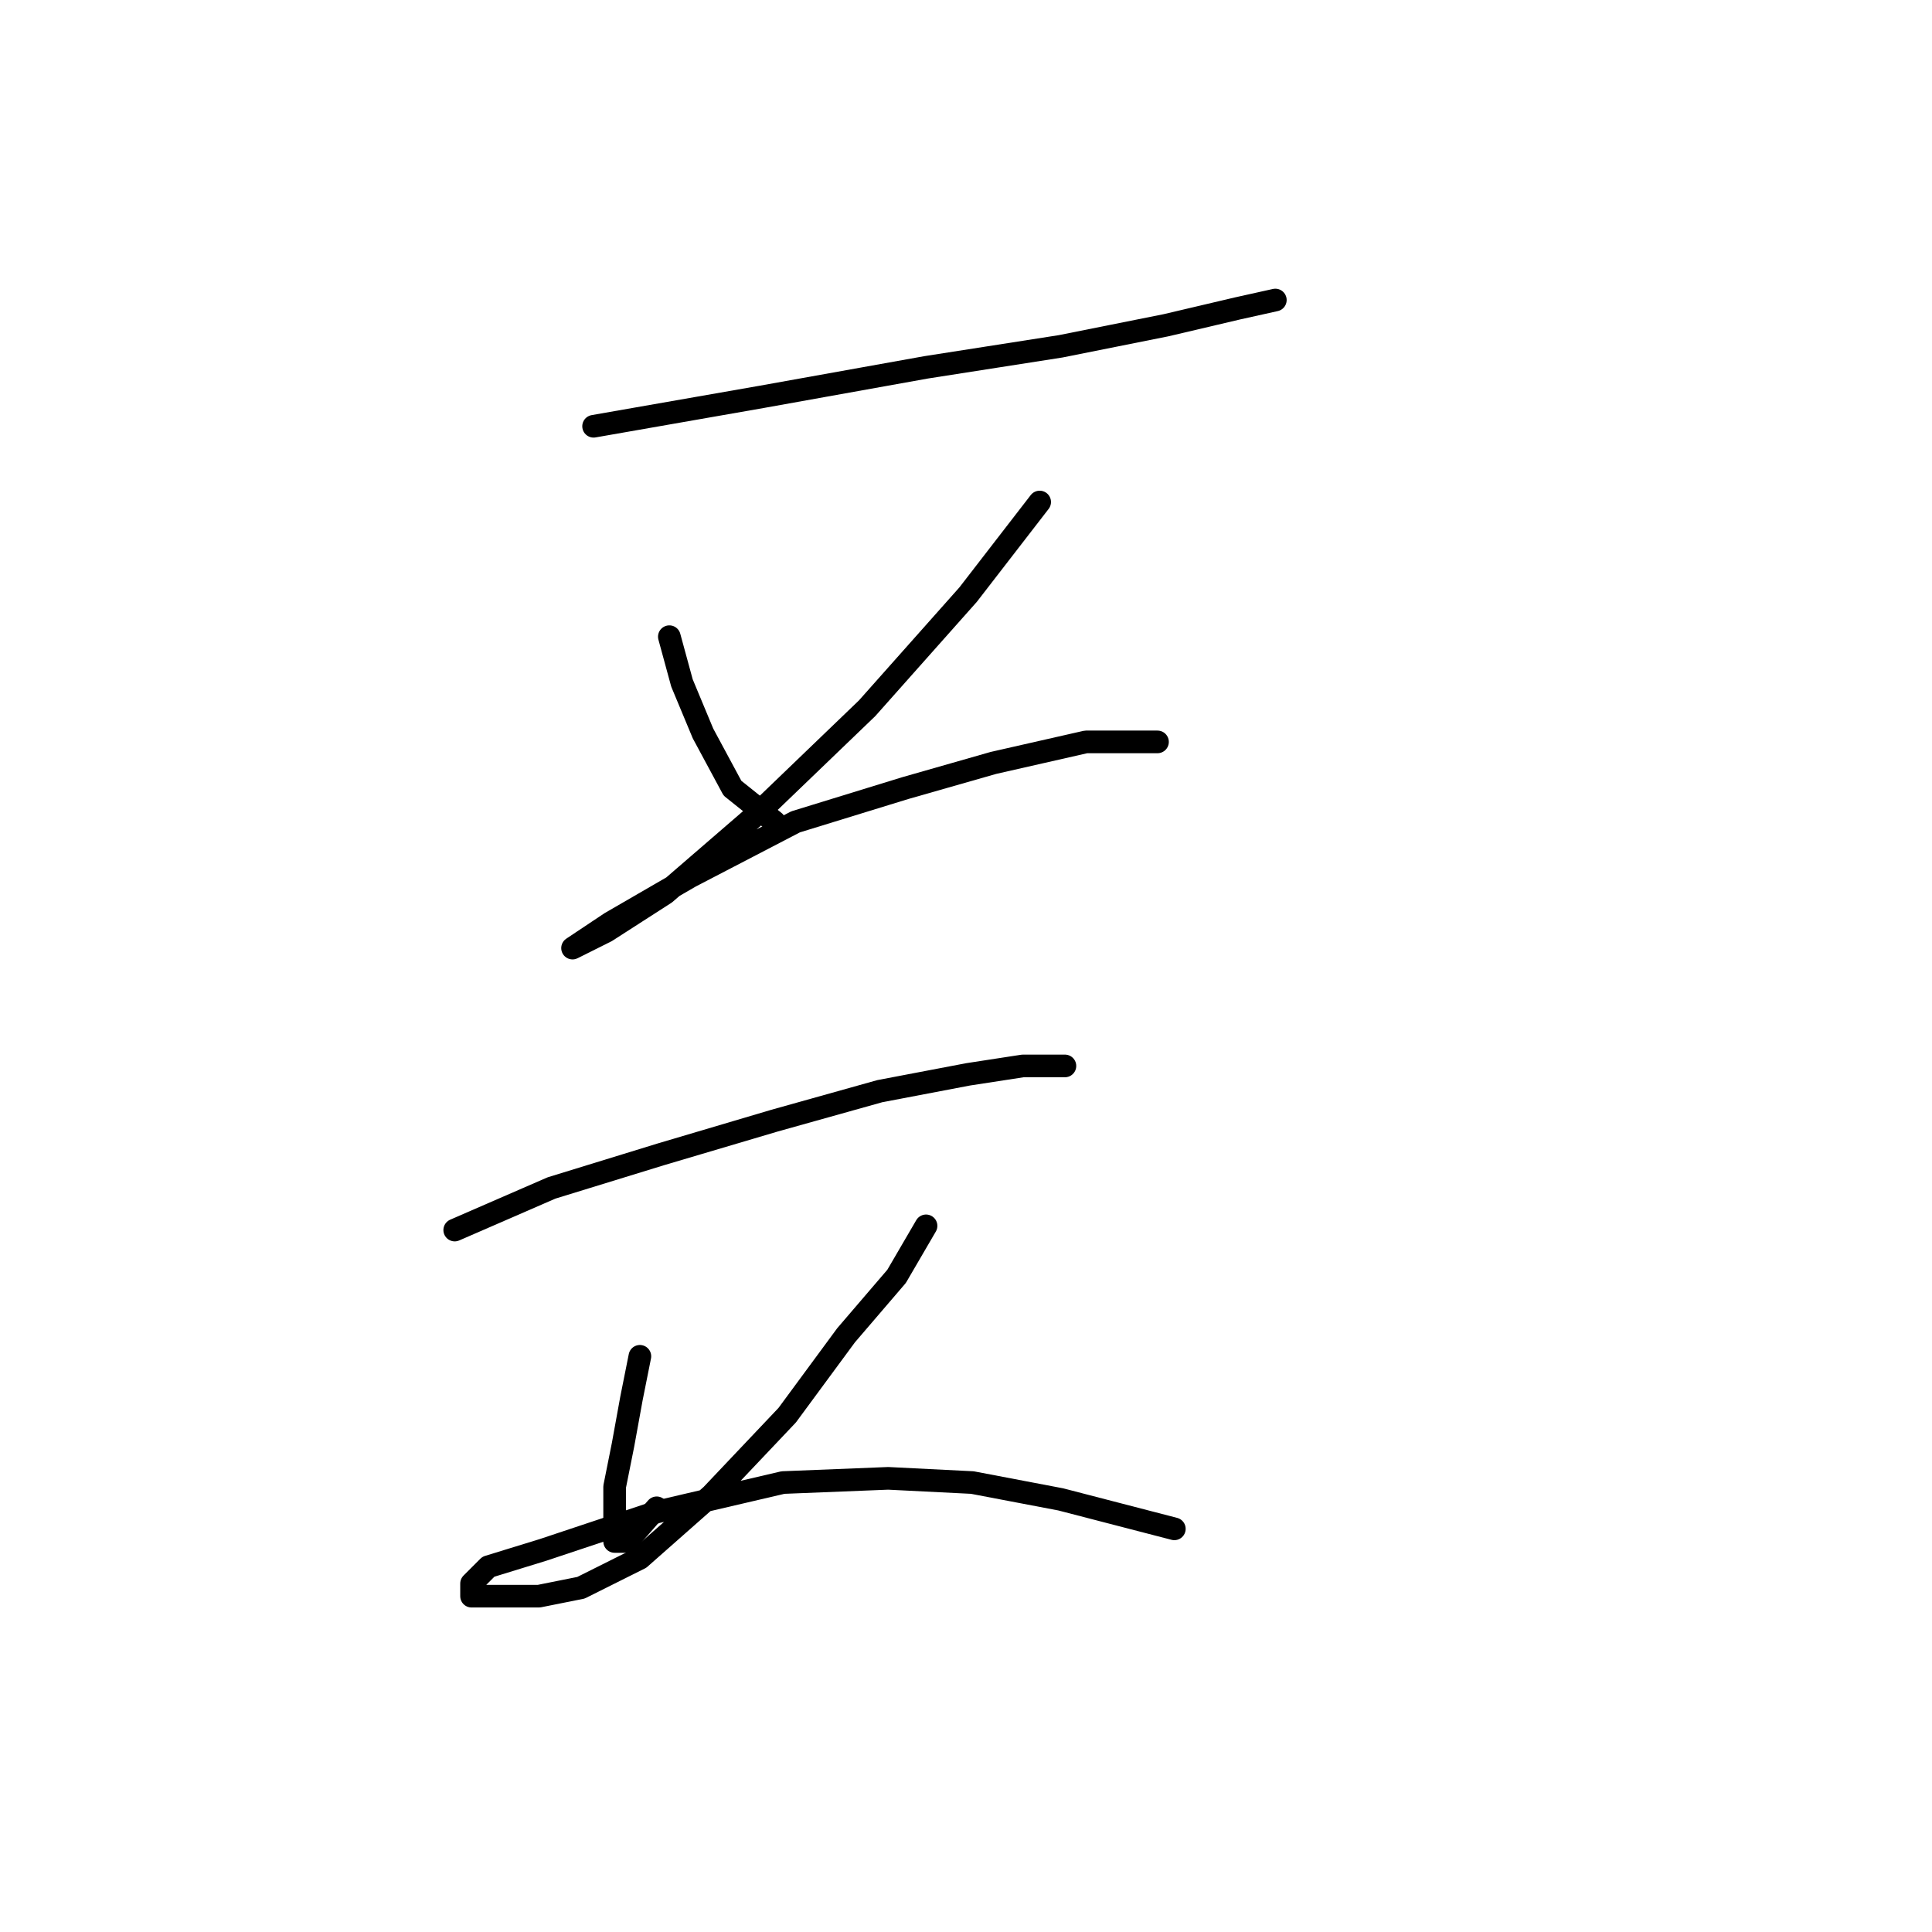 <?xml version="1.0" standalone="no"?>
    <svg width="256" height="256" xmlns="http://www.w3.org/2000/svg" version="1.1">
    <polyline stroke="black" stroke-width="3" stroke-linecap="round" fill="transparent" stroke-linejoin="round" points="78.654 56.483 100.959 52.58 122.706 48.677 140.55 45.888 154.491 43.1 163.97 40.87 168.989 39.755 168.989 39.755 " />
        <polyline stroke="black" stroke-width="3" stroke-linecap="round" fill="transparent" stroke-linejoin="round" points="88.691 84.364 90.364 90.498 93.152 97.189 97.056 104.439 102.632 108.9 102.632 108.9 " />
        <polyline stroke="black" stroke-width="3" stroke-linecap="round" fill="transparent" stroke-linejoin="round" points="137.762 66.52 128.282 78.788 114.9 93.844 100.401 107.784 88.134 118.379 80.327 123.398 75.866 125.628 75.866 125.628 80.885 122.282 91.479 116.149 105.42 108.9 119.918 104.439 131.628 101.093 143.896 98.305 150.03 98.305 153.375 98.305 153.375 98.305 " />
        <polyline stroke="black" stroke-width="3" stroke-linecap="round" fill="transparent" stroke-linejoin="round" points="60.253 162.989 73.078 157.412 87.576 152.952 102.632 148.491 116.572 144.587 128.282 142.357 135.531 141.242 141.108 141.242 141.108 141.242 " />
        <polyline stroke="black" stroke-width="3" stroke-linecap="round" fill="transparent" stroke-linejoin="round" points="84.788 179.717 83.673 185.294 82.558 191.427 81.442 197.004 81.442 201.465 81.442 204.253 83.115 204.253 87.018 199.792 87.018 199.792 " />
        <polyline stroke="black" stroke-width="3" stroke-linecap="round" fill="transparent" stroke-linejoin="round" points="122.706 162.431 118.803 169.123 112.111 176.929 104.305 187.524 94.268 198.119 84.788 206.483 76.981 210.386 71.405 211.502 65.829 211.502 62.483 211.502 62.483 209.829 64.714 207.598 71.963 205.368 87.018 200.349 103.747 196.446 117.688 195.888 128.84 196.446 140.55 198.676 155.606 202.58 155.606 202.58 " />
        </svg>